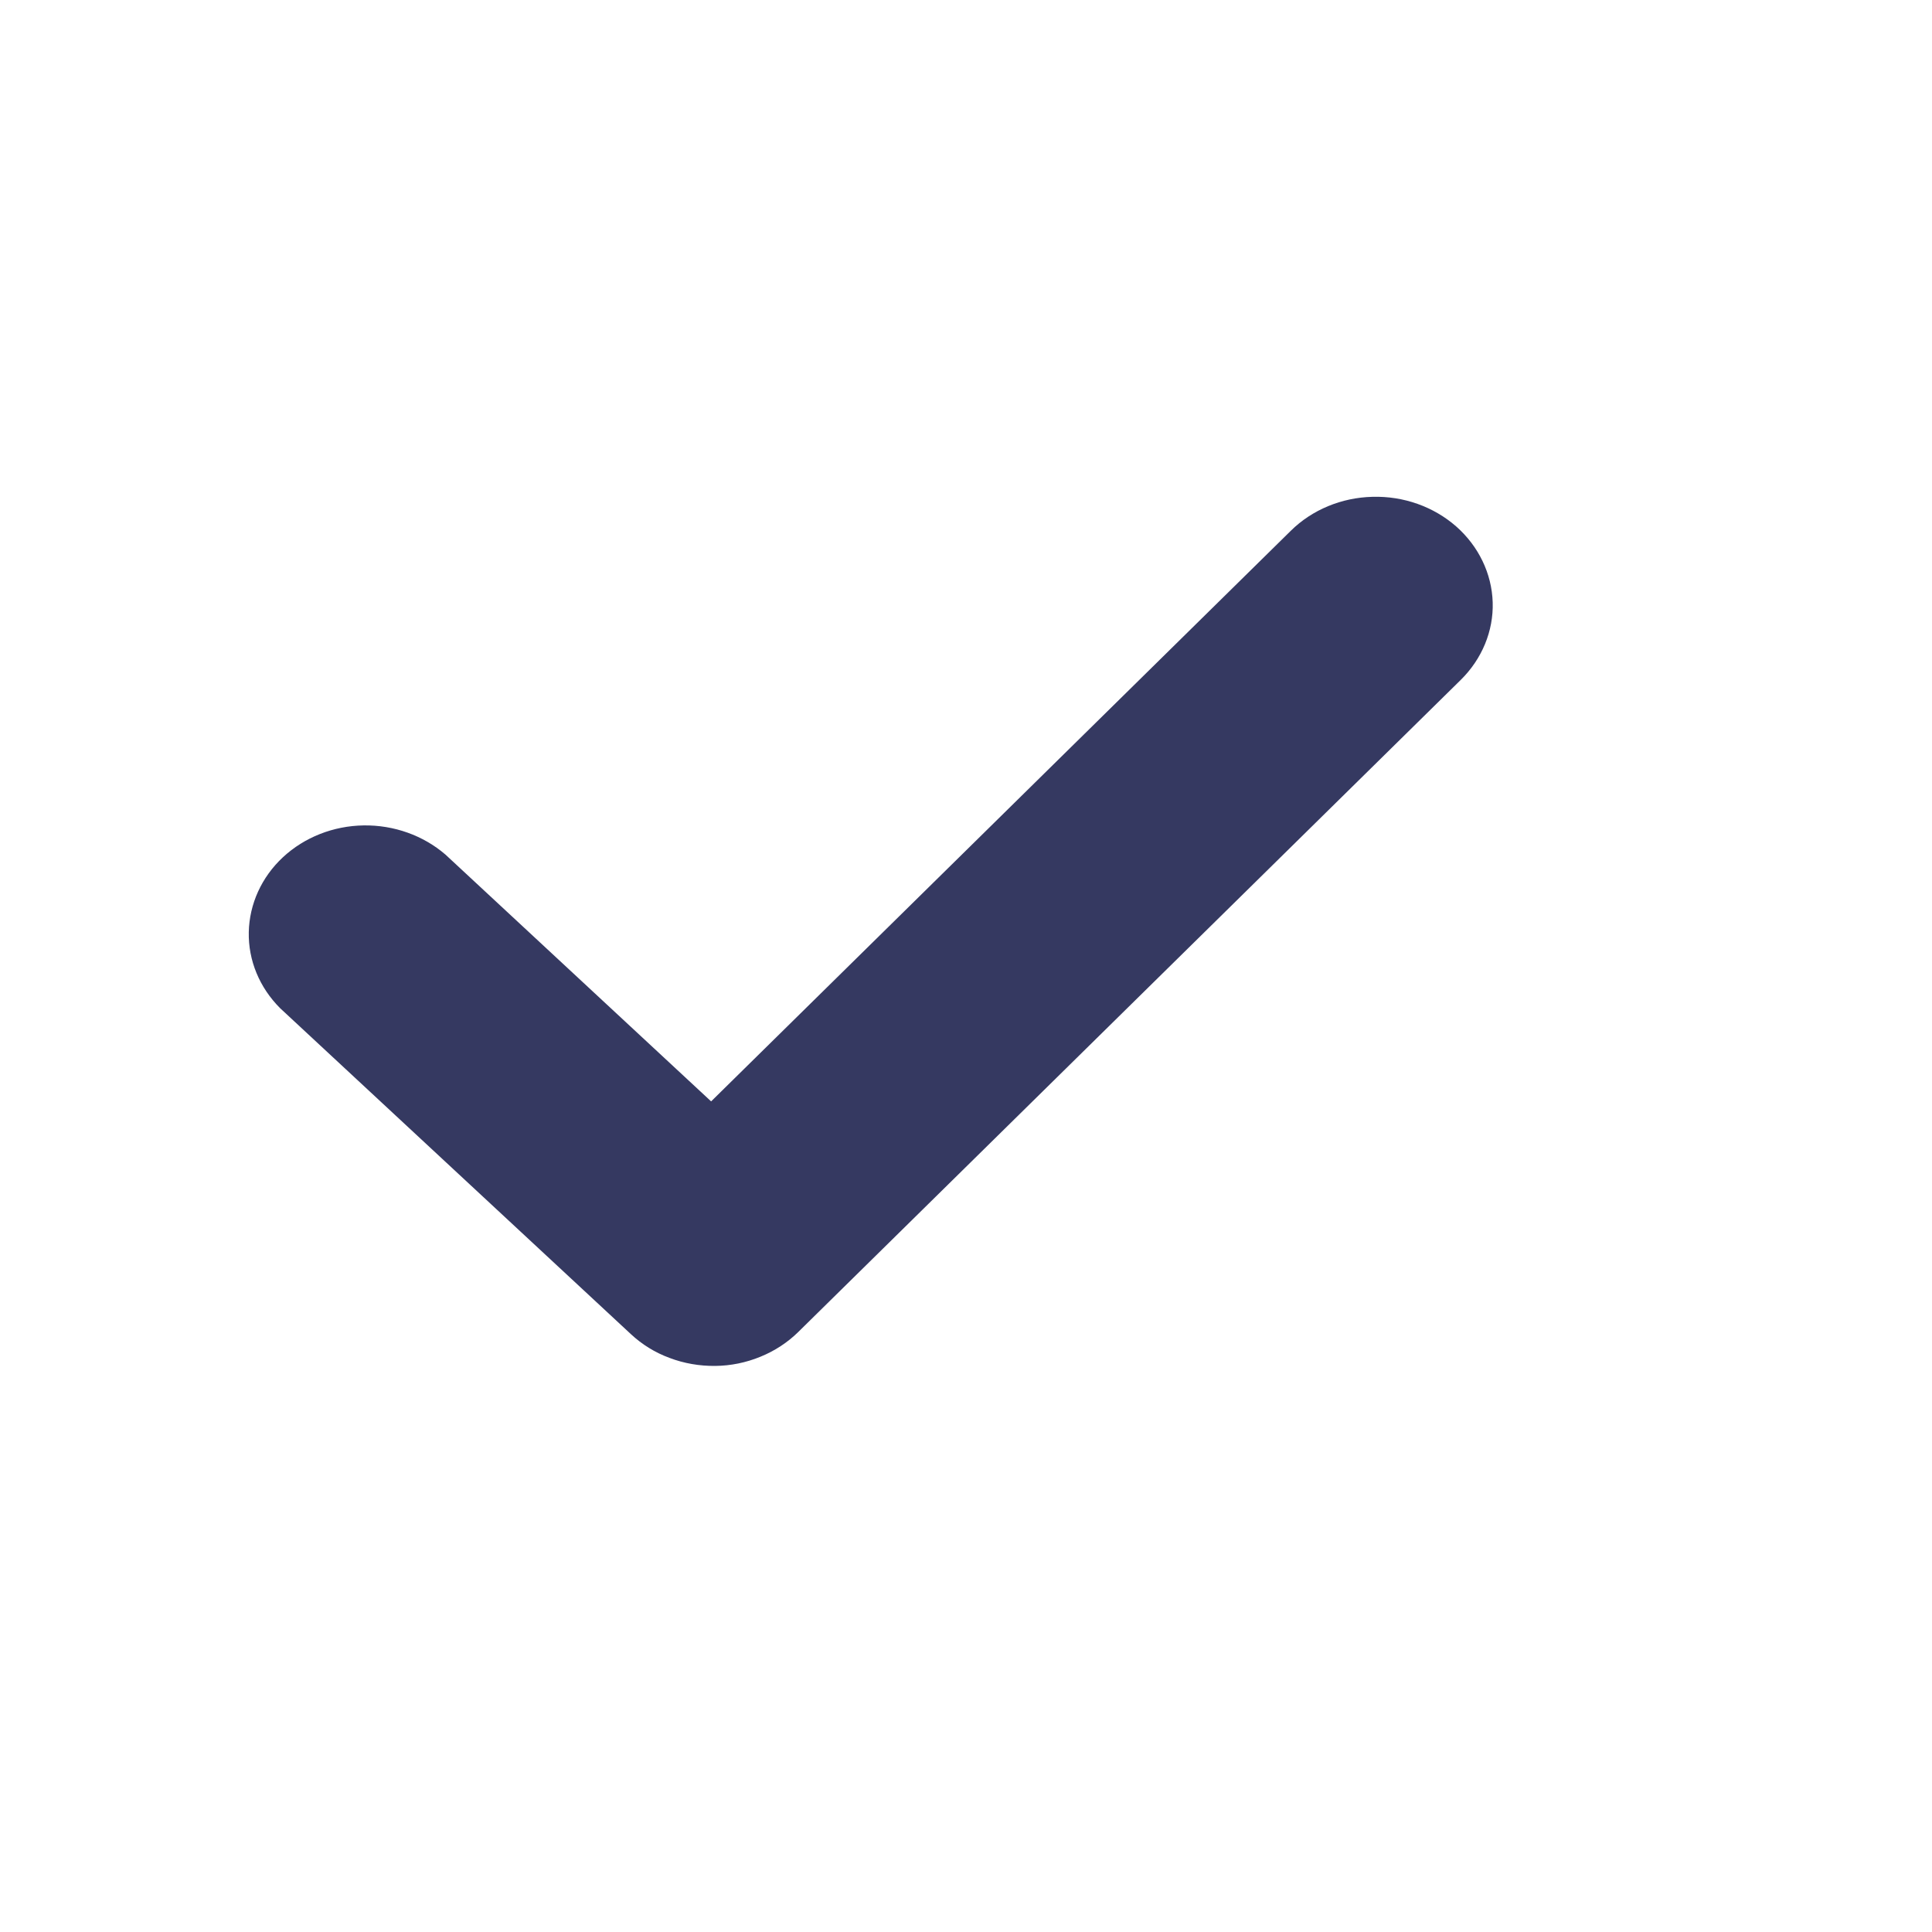 <svg width="13" height="13" viewBox="0 0 13 13" fill="none" xmlns="http://www.w3.org/2000/svg">
<path d="M9.798 3.542C9.949 3.675 10.038 3.859 10.044 4.053C10.05 4.246 9.972 4.434 9.829 4.575L5.372 8.962C5.3 9.033 5.213 9.09 5.117 9.129C5.02 9.169 4.917 9.19 4.812 9.191C4.707 9.192 4.602 9.174 4.505 9.137C4.407 9.101 4.319 9.046 4.245 8.977L1.885 6.784C1.746 6.645 1.67 6.462 1.674 6.272C1.678 6.083 1.76 5.902 1.904 5.768C2.048 5.634 2.243 5.557 2.447 5.554C2.65 5.551 2.847 5.621 2.997 5.75L4.785 7.411L8.686 3.571C8.829 3.43 9.027 3.348 9.235 3.343C9.444 3.337 9.646 3.409 9.798 3.542Z" fill="#353961"/>
</svg>
